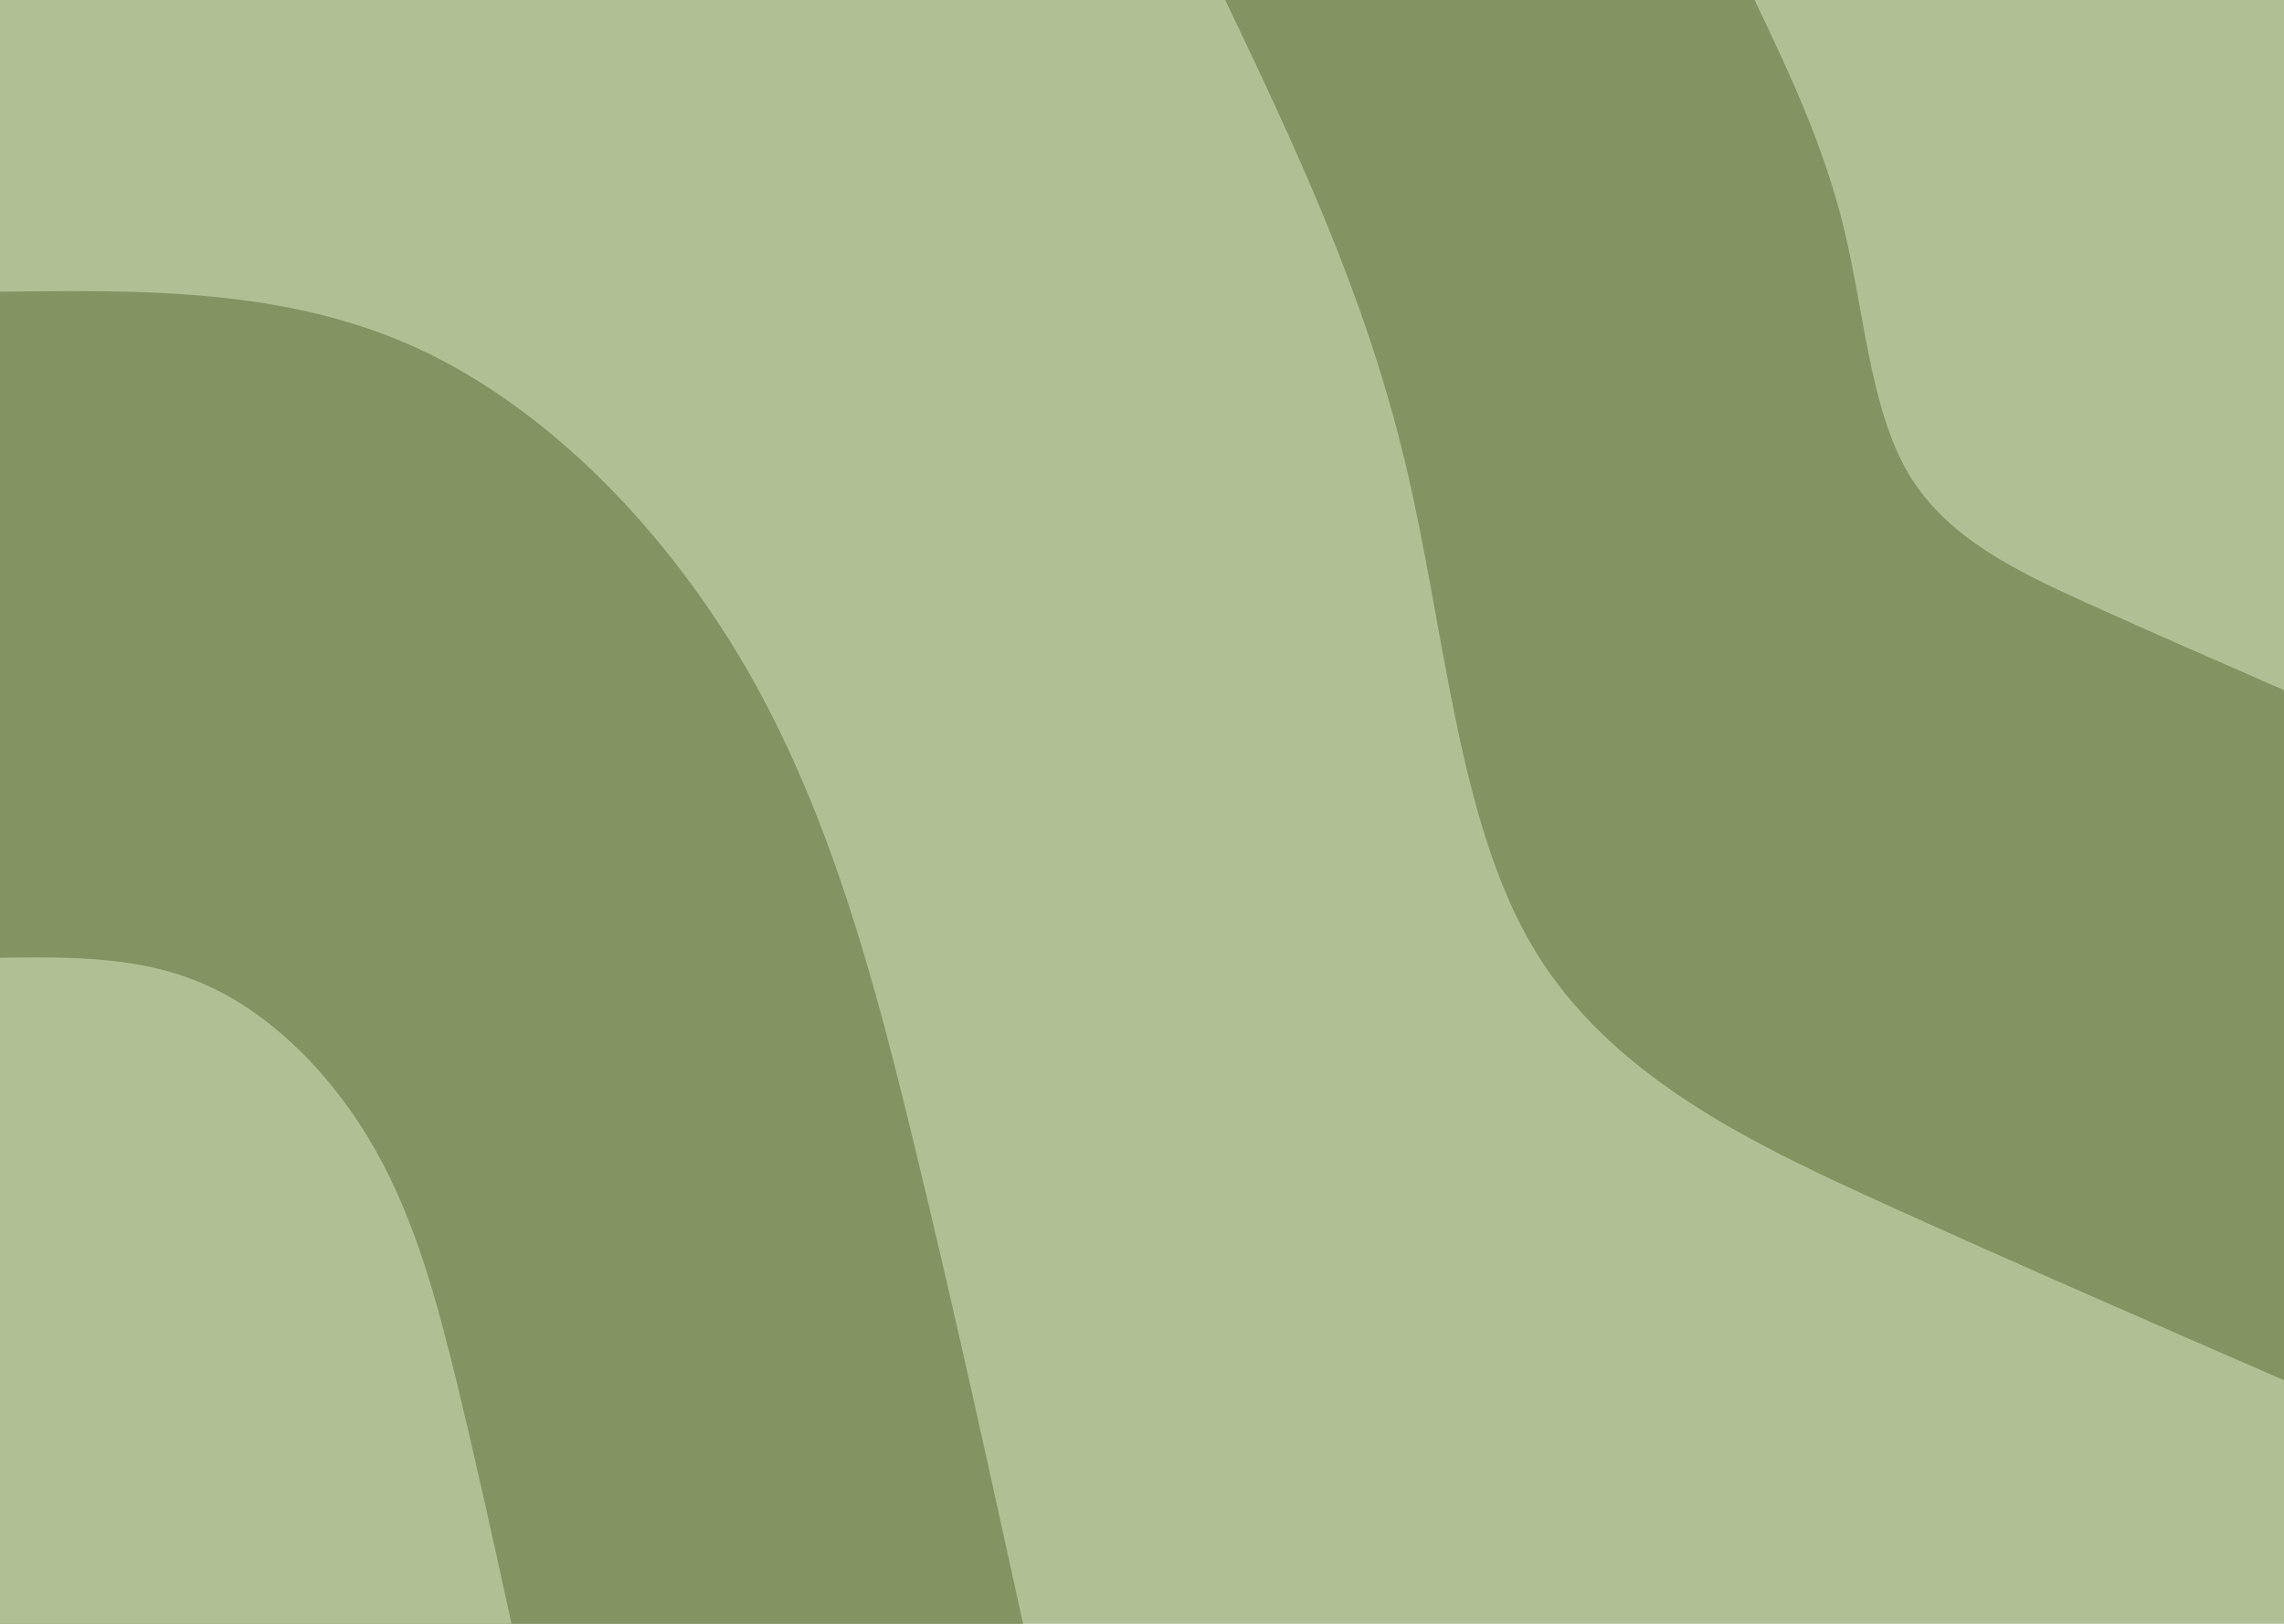 <svg width="1440" height="1024" viewBox="0 0 1440 1024" fill="none" xmlns="http://www.w3.org/2000/svg">
<g clip-path="url(#clip0_17_151)">
<path d="M1440 0H0V1024H1440V0Z" fill="#B0C095"/>
<path d="M1440 870.4C1358.25 834.75 1276.65 799.289 1190.85 760.415C1105.2 721.541 1015.5 679.253 966.9 598.092C918.45 516.741 911.25 396.516 885.6 290.323C860.1 184.13 816.3 91.97 772.5 0H1440V870.4Z" fill="#829461"/>
<path d="M1440 435.2C1399.2 417.375 1358.25 399.55 1315.5 380.207C1272.6 360.676 1227.75 339.627 1203.45 299.046C1179.3 258.465 1175.55 198.163 1162.8 145.067C1150.05 91.97 1128.15 46.08 1106.25 0H1440V435.2Z" fill="#B0C095"/>
<path d="M0 183.941C90.3 182.803 180.6 181.665 263.55 219.781C346.35 258.086 421.65 335.455 473.1 425.908C524.4 516.551 551.85 620.279 576.45 722.11C601.2 823.941 623.1 924.065 645 1024H0V183.941Z" fill="#829461"/>
<path d="M0 603.97C45.15 603.401 90.3 602.833 131.7 621.985C173.1 640.948 210.9 679.633 236.55 724.954C262.2 770.276 275.85 822.044 288.3 873.055C300.6 924.065 311.55 973.938 322.5 1024H0V603.97Z" fill="#B0C095"/>
</g>
<defs>
<clipPath id="clip0_17_151">
<rect width="1440" height="1024" fill="white"/>
</clipPath>
</defs>
</svg>
